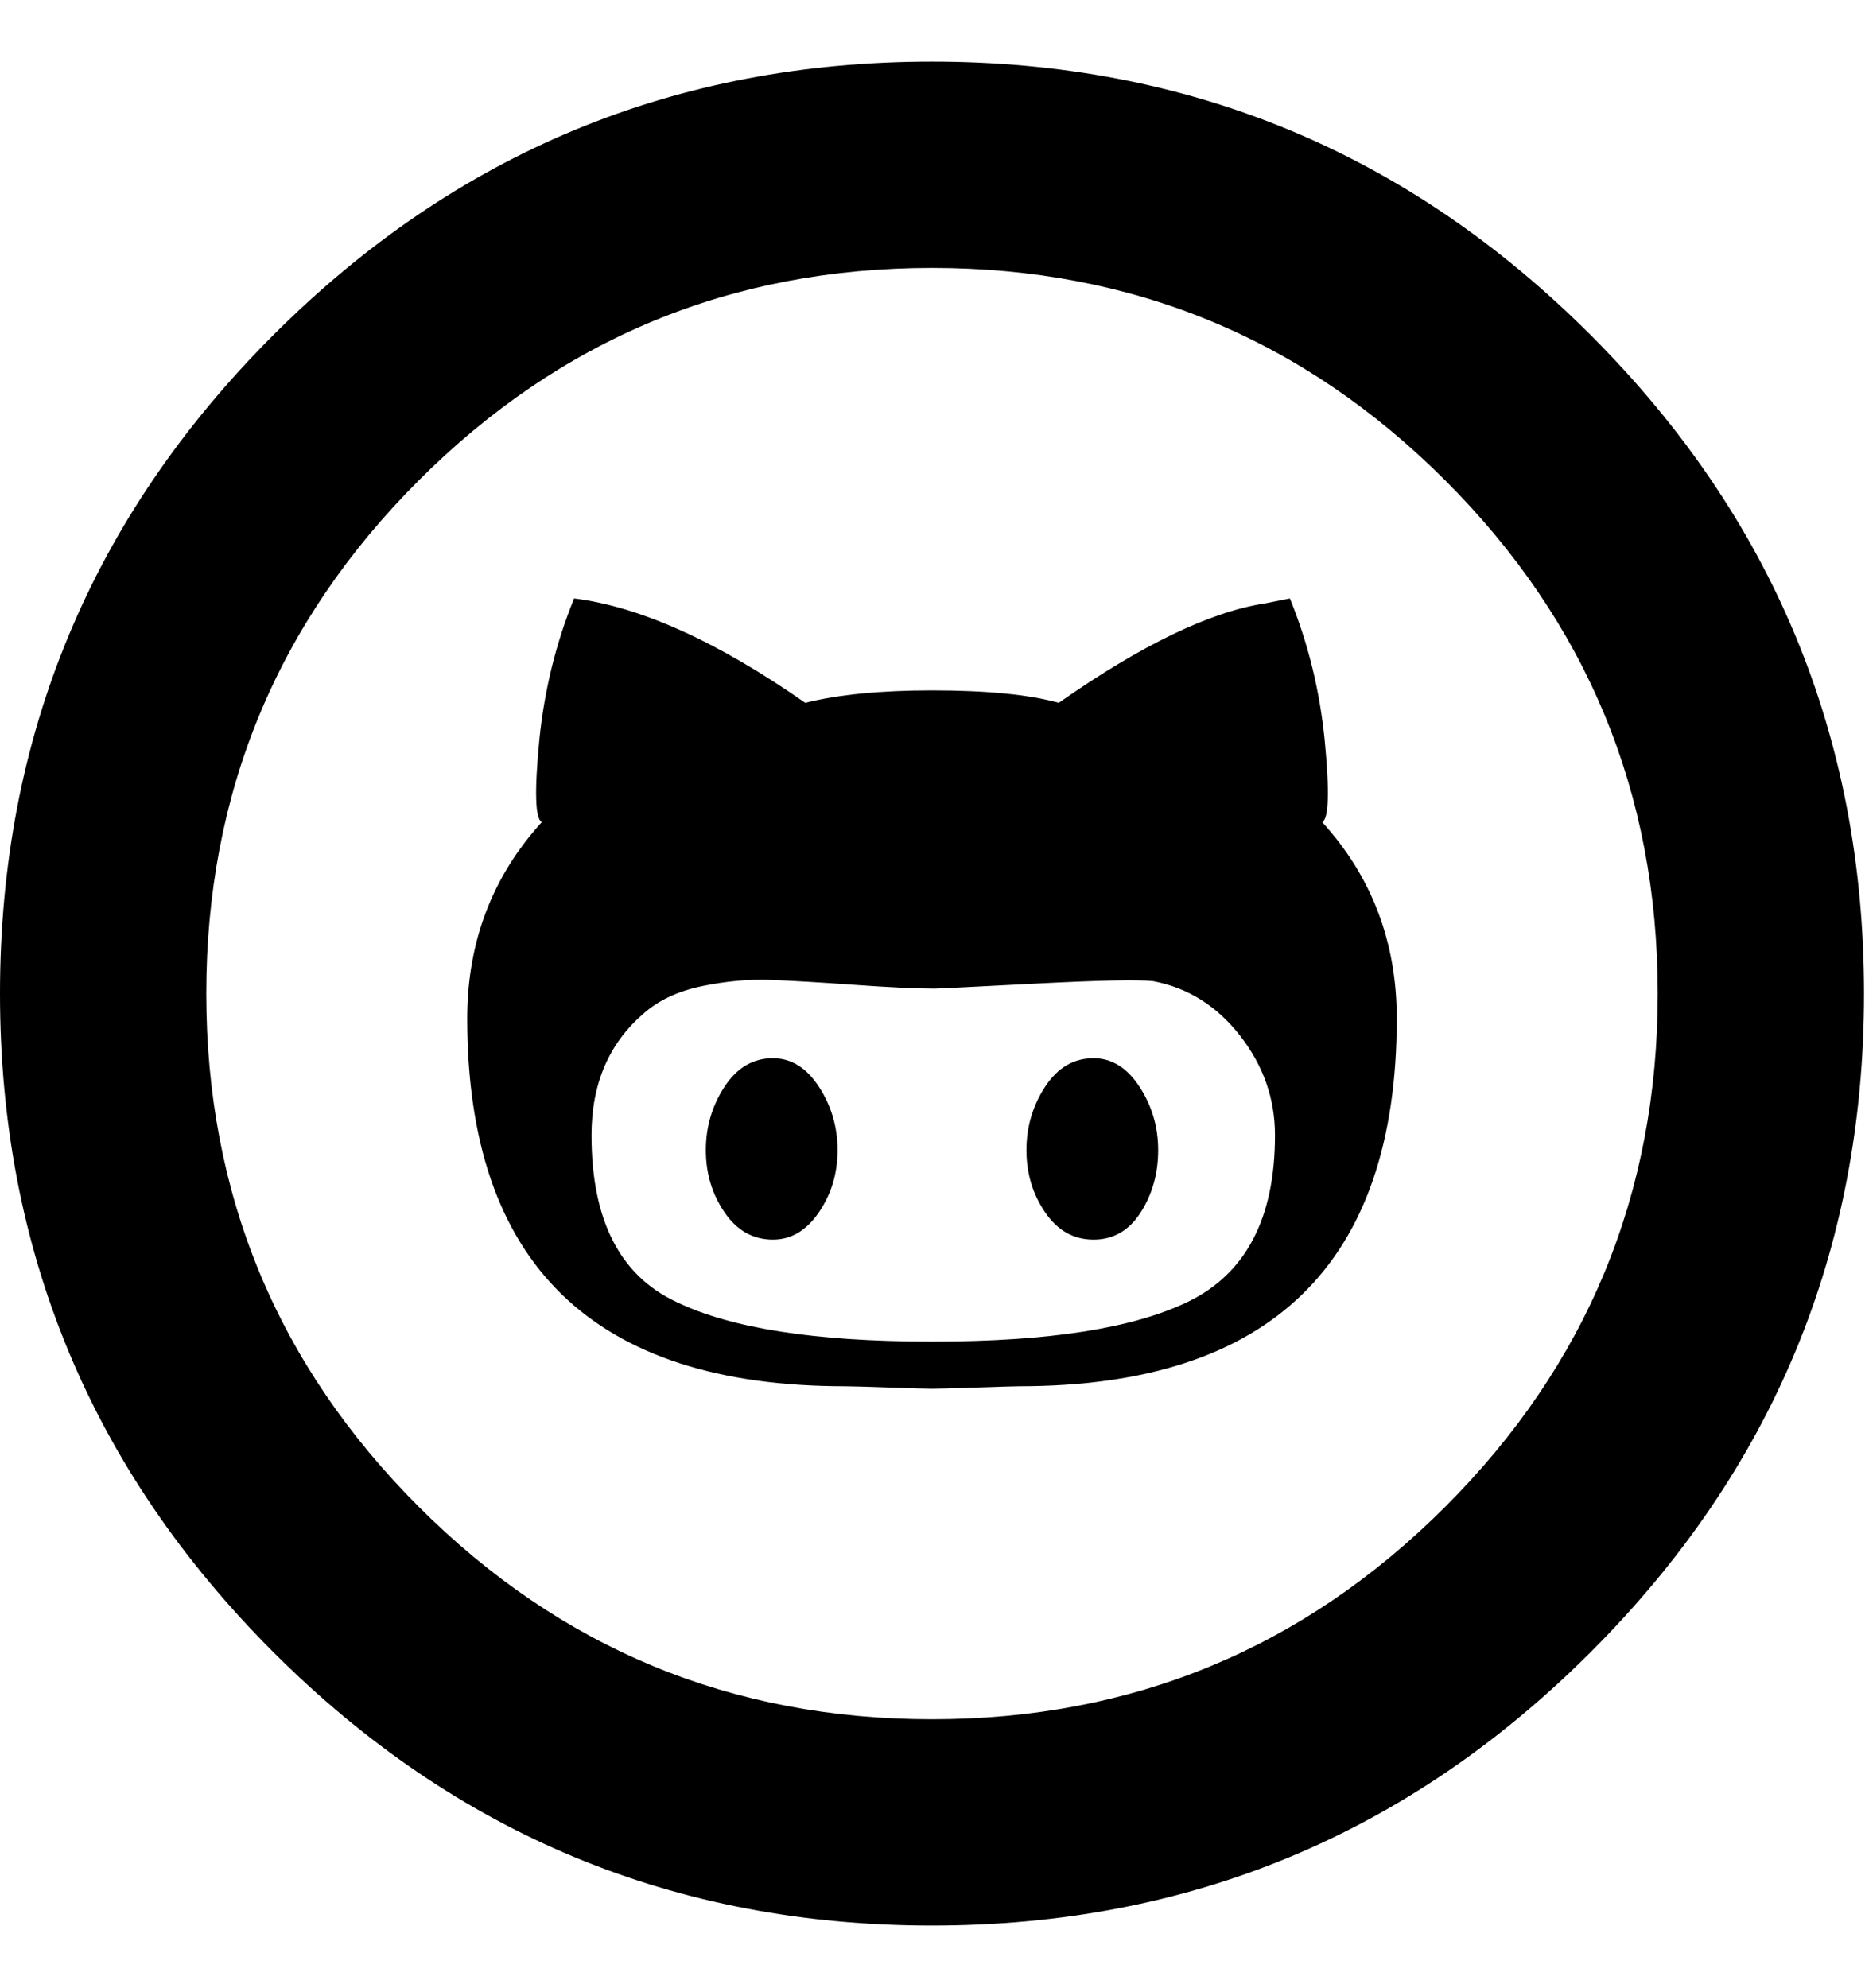 <svg height="1000" width="938" xmlns="http://www.w3.org/2000/svg"><path d="M468.75 968.5q-193.75 0 -331.25 -137.5t-137.5 -331.25 137.5 -331.25 331.25 -137.5 331.25 137.5 137.5 331.25 -137.5 331.25 -331.25 137.5zm0 -833.75q-151.25 0 -258.125 106.875t-106.875 258.125 106.875 258.125 258.125 106.875 258.125 -106.875 106.875 -258.125 -106.875 -258.125 -258.125 -106.875zm47.5 443.75q0 -17.5 9.375 -31.875t24.375 -14.375q13.75 0 23.125 14.375t9.375 31.875 -8.75 31.25 -23.75 13.75 -24.375 -13.75 -9.375 -31.25zm-91.25 118.75q-190 0 -190 -185 0 -57.5 37.5 -98.75 -5 -2.5 -1.25 -41.25 3.75 -37.5 17.5 -71.25 50 6.25 116.25 52.5 25 -6.25 63.75 -6.25 41.25 0 63.75 6.25 62.5 -43.75 103.75 -50l12.5 -2.5q13.75 33.75 17.5 71.25 3.75 38.75 -1.25 41.25 37.5 41.25 37.5 98.75 0 185 -190 185 -2.5 0 -21.25 .625t-22.5 .625 -21.875 -.625 -21.875 -.625zm45 -22.5q86.25 0 127.5 -20 43.75 -21.25 43.75 -83.75 0 -27.5 -17.5 -50t-43.75 -27.5q-11.25 -1.25 -59.375 1.25t-50.625 2.5q-13.75 0 -40 -1.875t-42.5 -2.5 -34.375 3.125 -29.375 13.75q-26.25 22.5 -26.25 61.25 0 63.75 42.5 83.75 41.25 20 127.5 20l2.5 0zm-81.25 -142.5q13.75 0 23.125 14.375t9.375 31.875 -9.375 31.25 -23.125 13.75q-15 0 -24.375 -13.75t-9.375 -31.25 9.375 -31.875 24.375 -14.375z"/></svg>